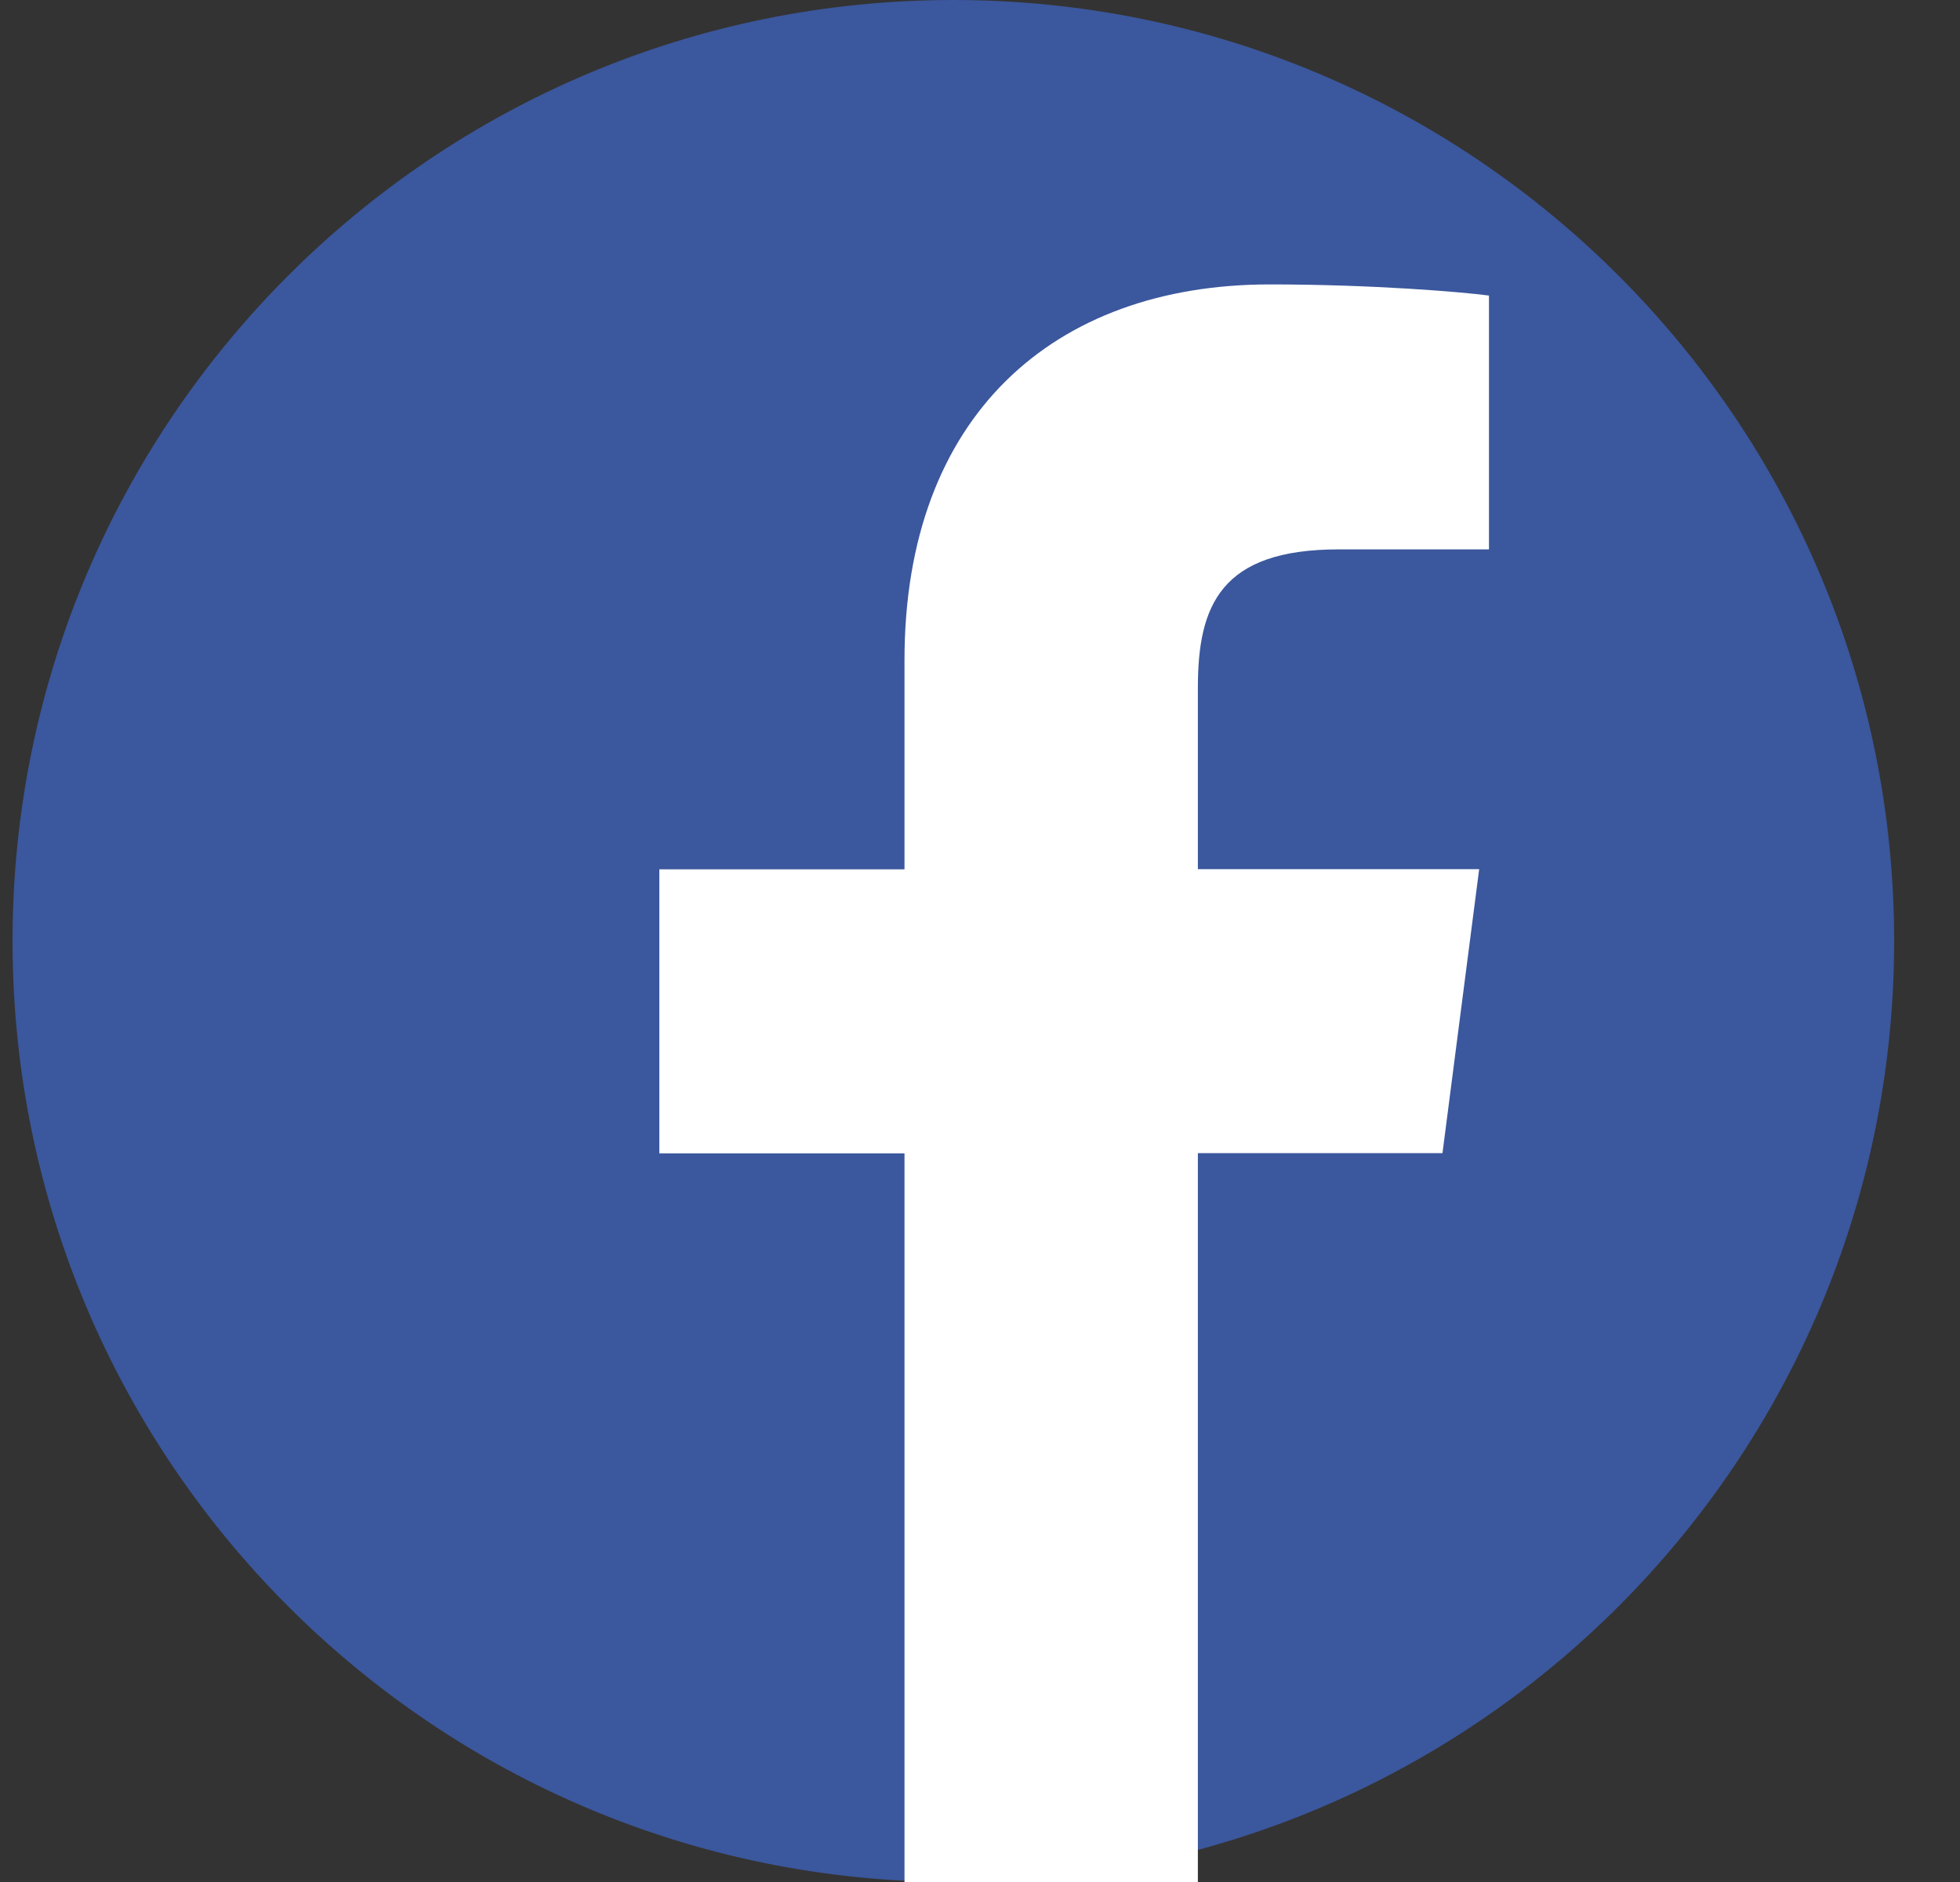 <svg width="25" height="24" viewBox="0 0 25 24" fill="none" xmlns="http://www.w3.org/2000/svg">
<rect x="0" y="0" width="25" height="24" fill="#333333" stroke="none"/>
<g id="Layer_1">
<g id="Group">
<path id="Vector" d="M12.16 24C5.534 24 0.16 18.626 0.16 12C0.16 5.374 5.534 0 12.16 0C18.787 0 24.16 5.374 24.16 12C24.16 18.626 18.787 24 12.16 24Z" fill="#3B579D"/>
<path id="f" d="M15.279 24.001V14.705H18.399L18.867 11.084H15.279V8.77C15.279 7.721 15.569 7.006 17.074 7.006H18.992V3.769C18.661 3.725 17.521 3.627 16.196 3.627C13.431 3.627 11.537 5.314 11.537 8.415V11.086H8.41V14.708H11.537V24.001H15.279Z" fill="white"/>
</g>
</g>
</svg>
